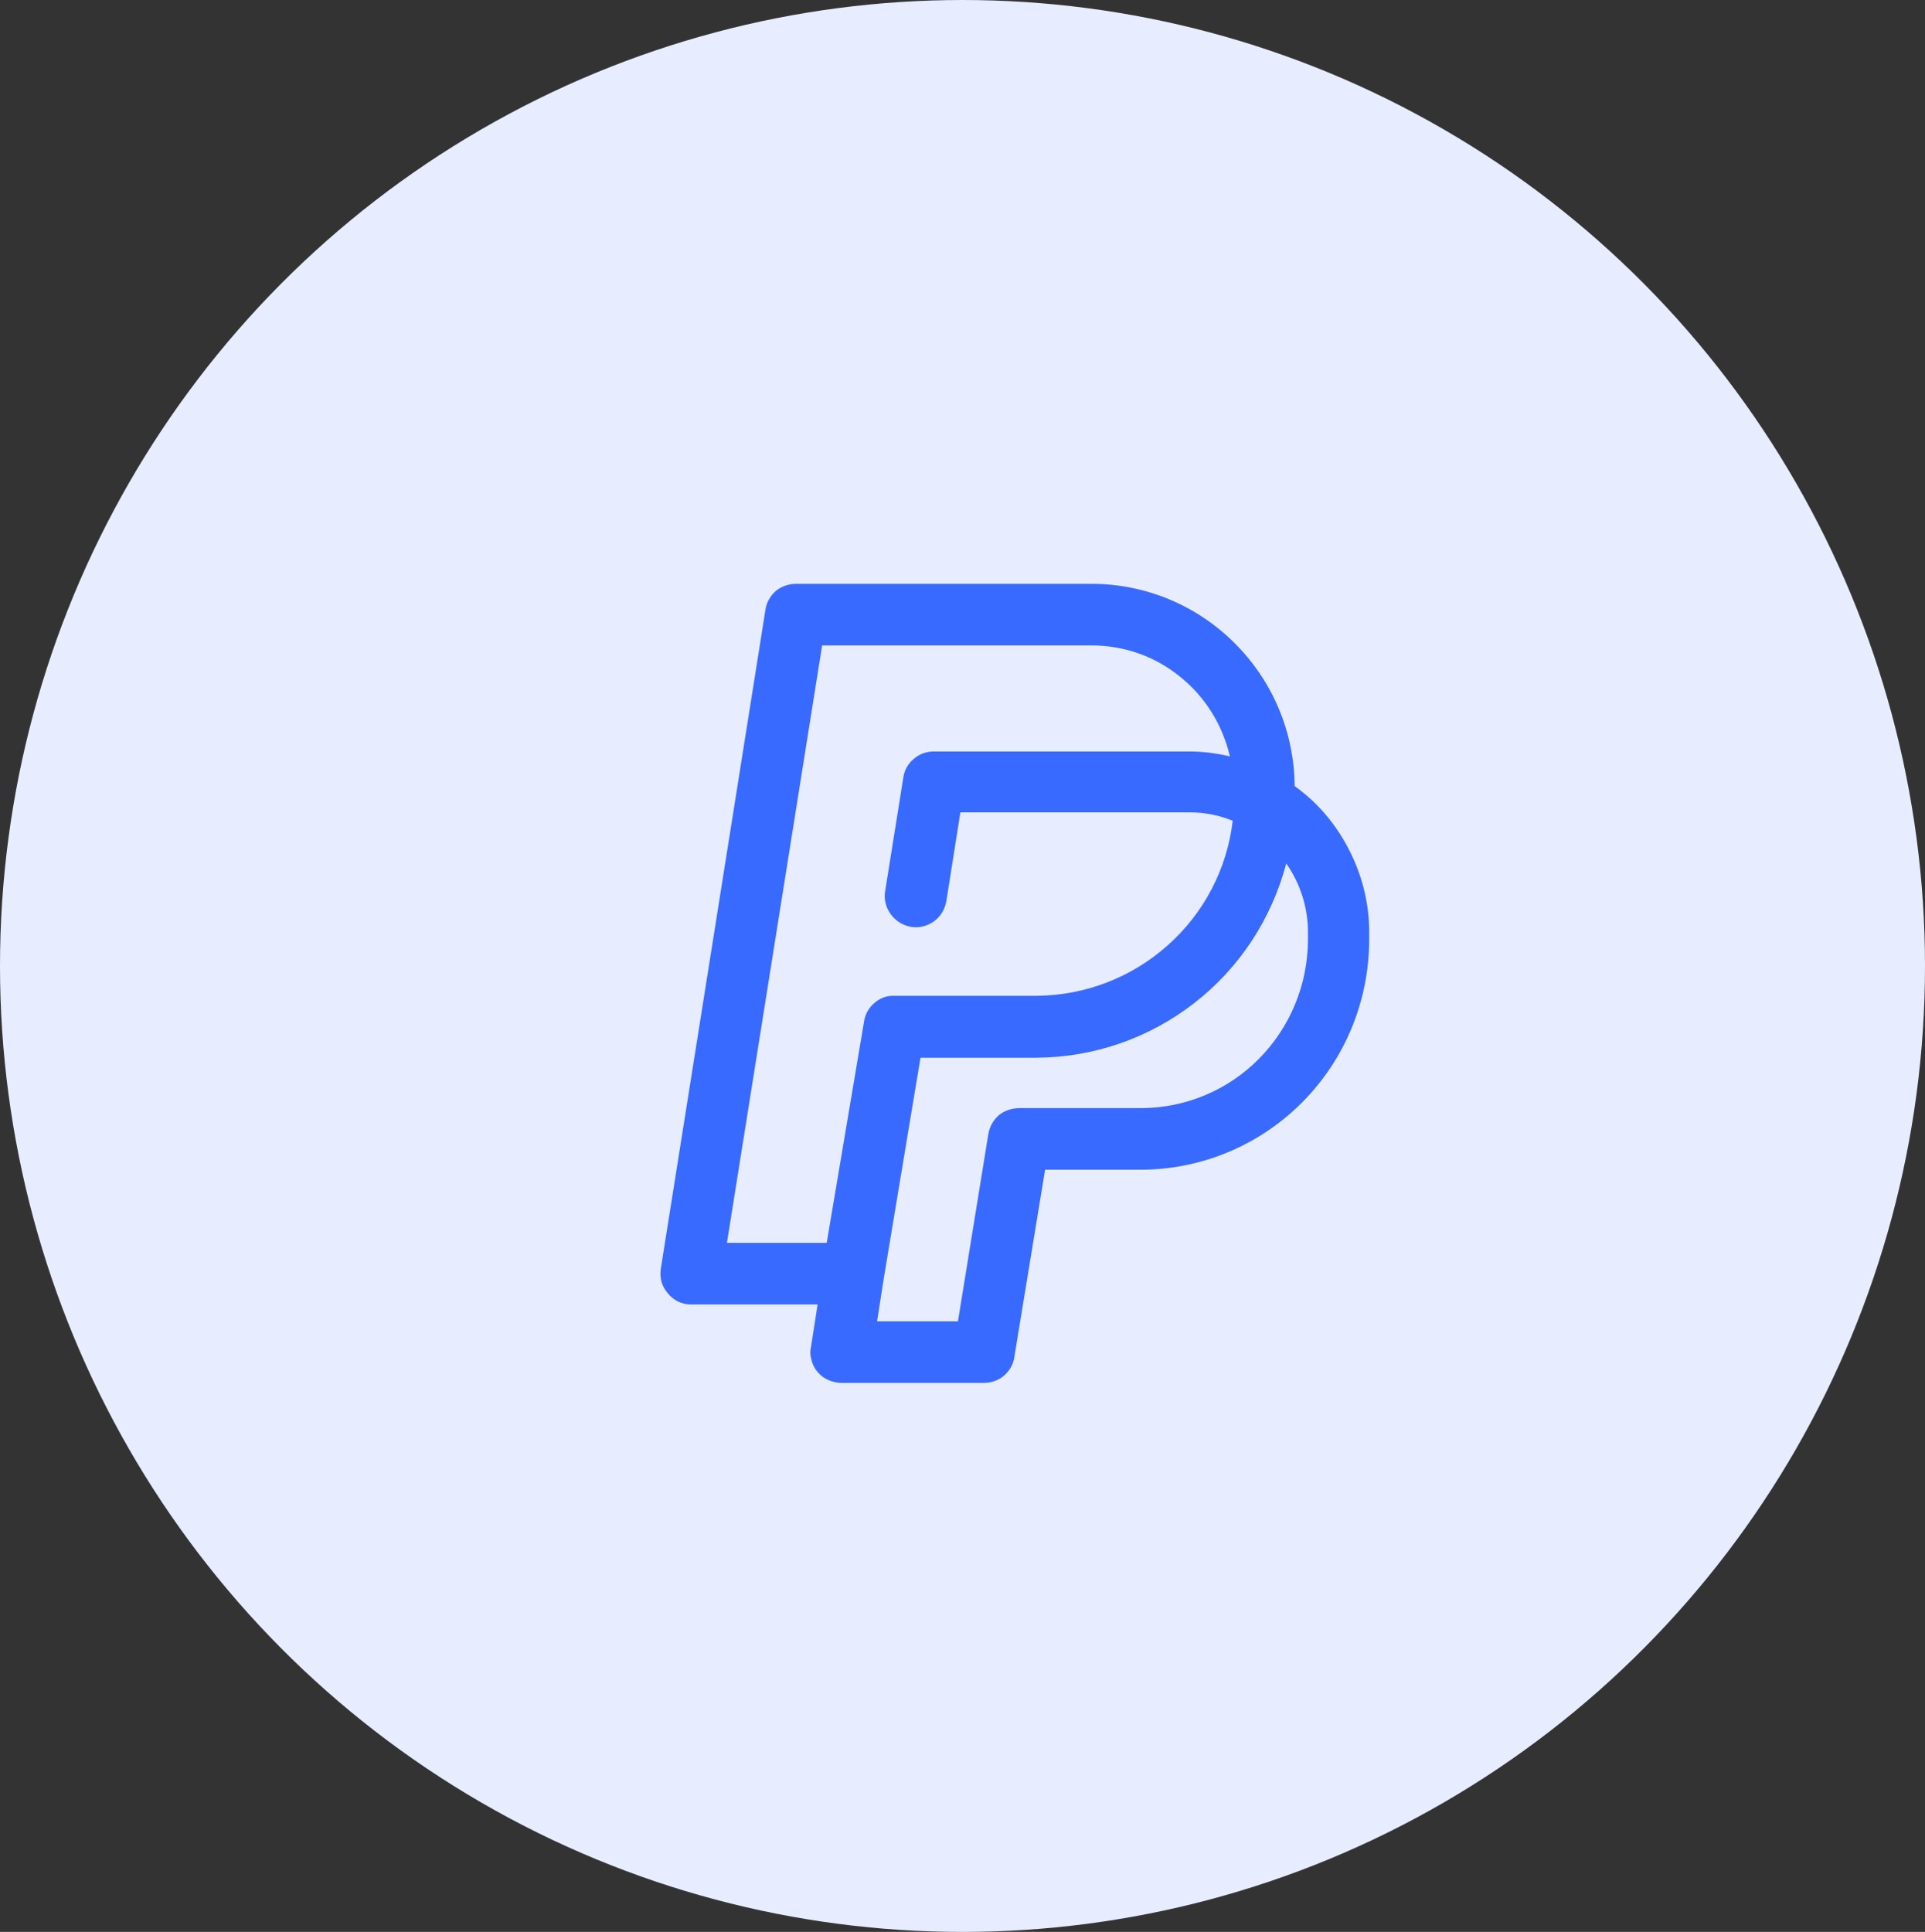 <svg width="55" height="55.195" viewBox="0 0 55 55.195" fill="none" xmlns="http://www.w3.org/2000/svg" xmlns:xlink="http://www.w3.org/1999/xlink">
	<rect x="0" y="0" width="55" height="55.195" fill="#333333" stroke="none"/>
	<desc>
			Created with Pixso.
	</desc>
	<defs>
		<clipPath id="clip78_474">
			<rect id="iconfinder_paypal_payment_pay_5340264 1" width="28" height="28.099" transform="translate(14 14.05)" fill="white" fill-opacity="0"/>
		</clipPath>
	</defs>
	<ellipse id="Ellipse 10" cx="27.5" cy="27.598" rx="27.5" ry="27.598" fill="#E7EDFF" fill-opacity="1"/>
	<rect id="iconfinder_paypal_payment_pay_5340264 1" width="28" height="28.099" transform="translate(14 14.05)" fill="#471EE8" fill-opacity="0"/>
	<g clip-path="url(#clip78_474)">
		<path id="Vector" d="M36.99 22.46C36.98 20.92 36.36 19.45 35.27 18.37C34.19 17.29 32.72 16.68 31.19 16.68L22.75 16.68C22.54 16.68 22.33 16.75 22.17 16.88C22.01 17.02 21.9 17.21 21.87 17.42L18.88 36.25C18.86 36.38 18.87 36.5 18.9 36.63C18.94 36.75 19 36.86 19.08 36.95C19.16 37.05 19.26 37.13 19.38 37.19C19.49 37.24 19.62 37.27 19.74 37.27L23.36 37.27L23.17 38.49C23.14 38.62 23.15 38.75 23.19 38.87C23.22 38.99 23.28 39.11 23.37 39.21C23.45 39.3 23.55 39.38 23.67 39.43C23.79 39.48 23.91 39.51 24.04 39.51L28.11 39.51C28.32 39.51 28.52 39.44 28.68 39.31C28.84 39.17 28.95 38.99 28.98 38.78L29.86 33.42L32.62 33.42C34.34 33.41 35.99 32.72 37.21 31.49C38.43 30.26 39.11 28.61 39.12 26.87L39.12 26.63C39.12 25.81 38.92 25.01 38.55 24.29C38.18 23.56 37.65 22.93 36.99 22.46ZM23.49 18.44L31.19 18.44C32.11 18.44 33 18.75 33.71 19.33C34.43 19.9 34.93 20.71 35.14 21.61C34.76 21.52 34.37 21.47 33.98 21.47L26.68 21.47C26.47 21.47 26.27 21.54 26.11 21.68C25.95 21.81 25.84 22 25.81 22.21L25.29 25.46C25.25 25.69 25.31 25.93 25.45 26.12C25.59 26.31 25.79 26.44 26.03 26.48C26.26 26.52 26.5 26.46 26.69 26.32C26.88 26.18 27 25.97 27.04 25.74L27.44 23.21L34 23.21C34.42 23.21 34.83 23.29 35.22 23.45C35.06 24.82 34.4 26.09 33.36 27.01C32.33 27.93 31 28.44 29.62 28.45L25.56 28.45C25.35 28.44 25.15 28.51 24.99 28.65C24.83 28.78 24.72 28.97 24.69 29.17L23.62 35.51L20.77 35.51L23.49 18.44ZM37.37 26.87C37.36 28.14 36.86 29.35 35.97 30.25C35.08 31.15 33.88 31.65 32.62 31.66L29.12 31.66C28.91 31.66 28.7 31.73 28.54 31.86C28.38 32 28.28 32.18 28.24 32.39L27.37 37.75L25.06 37.75L25.25 36.53L26.3 30.22L29.61 30.22C31.24 30.21 32.82 29.67 34.12 28.66C35.41 27.66 36.33 26.26 36.75 24.67C37.15 25.24 37.37 25.93 37.37 26.63L37.37 26.87Z" fill="#396AFF" fill-opacity="1" fill-rule="nonzero"/>
	</g>
</svg>
